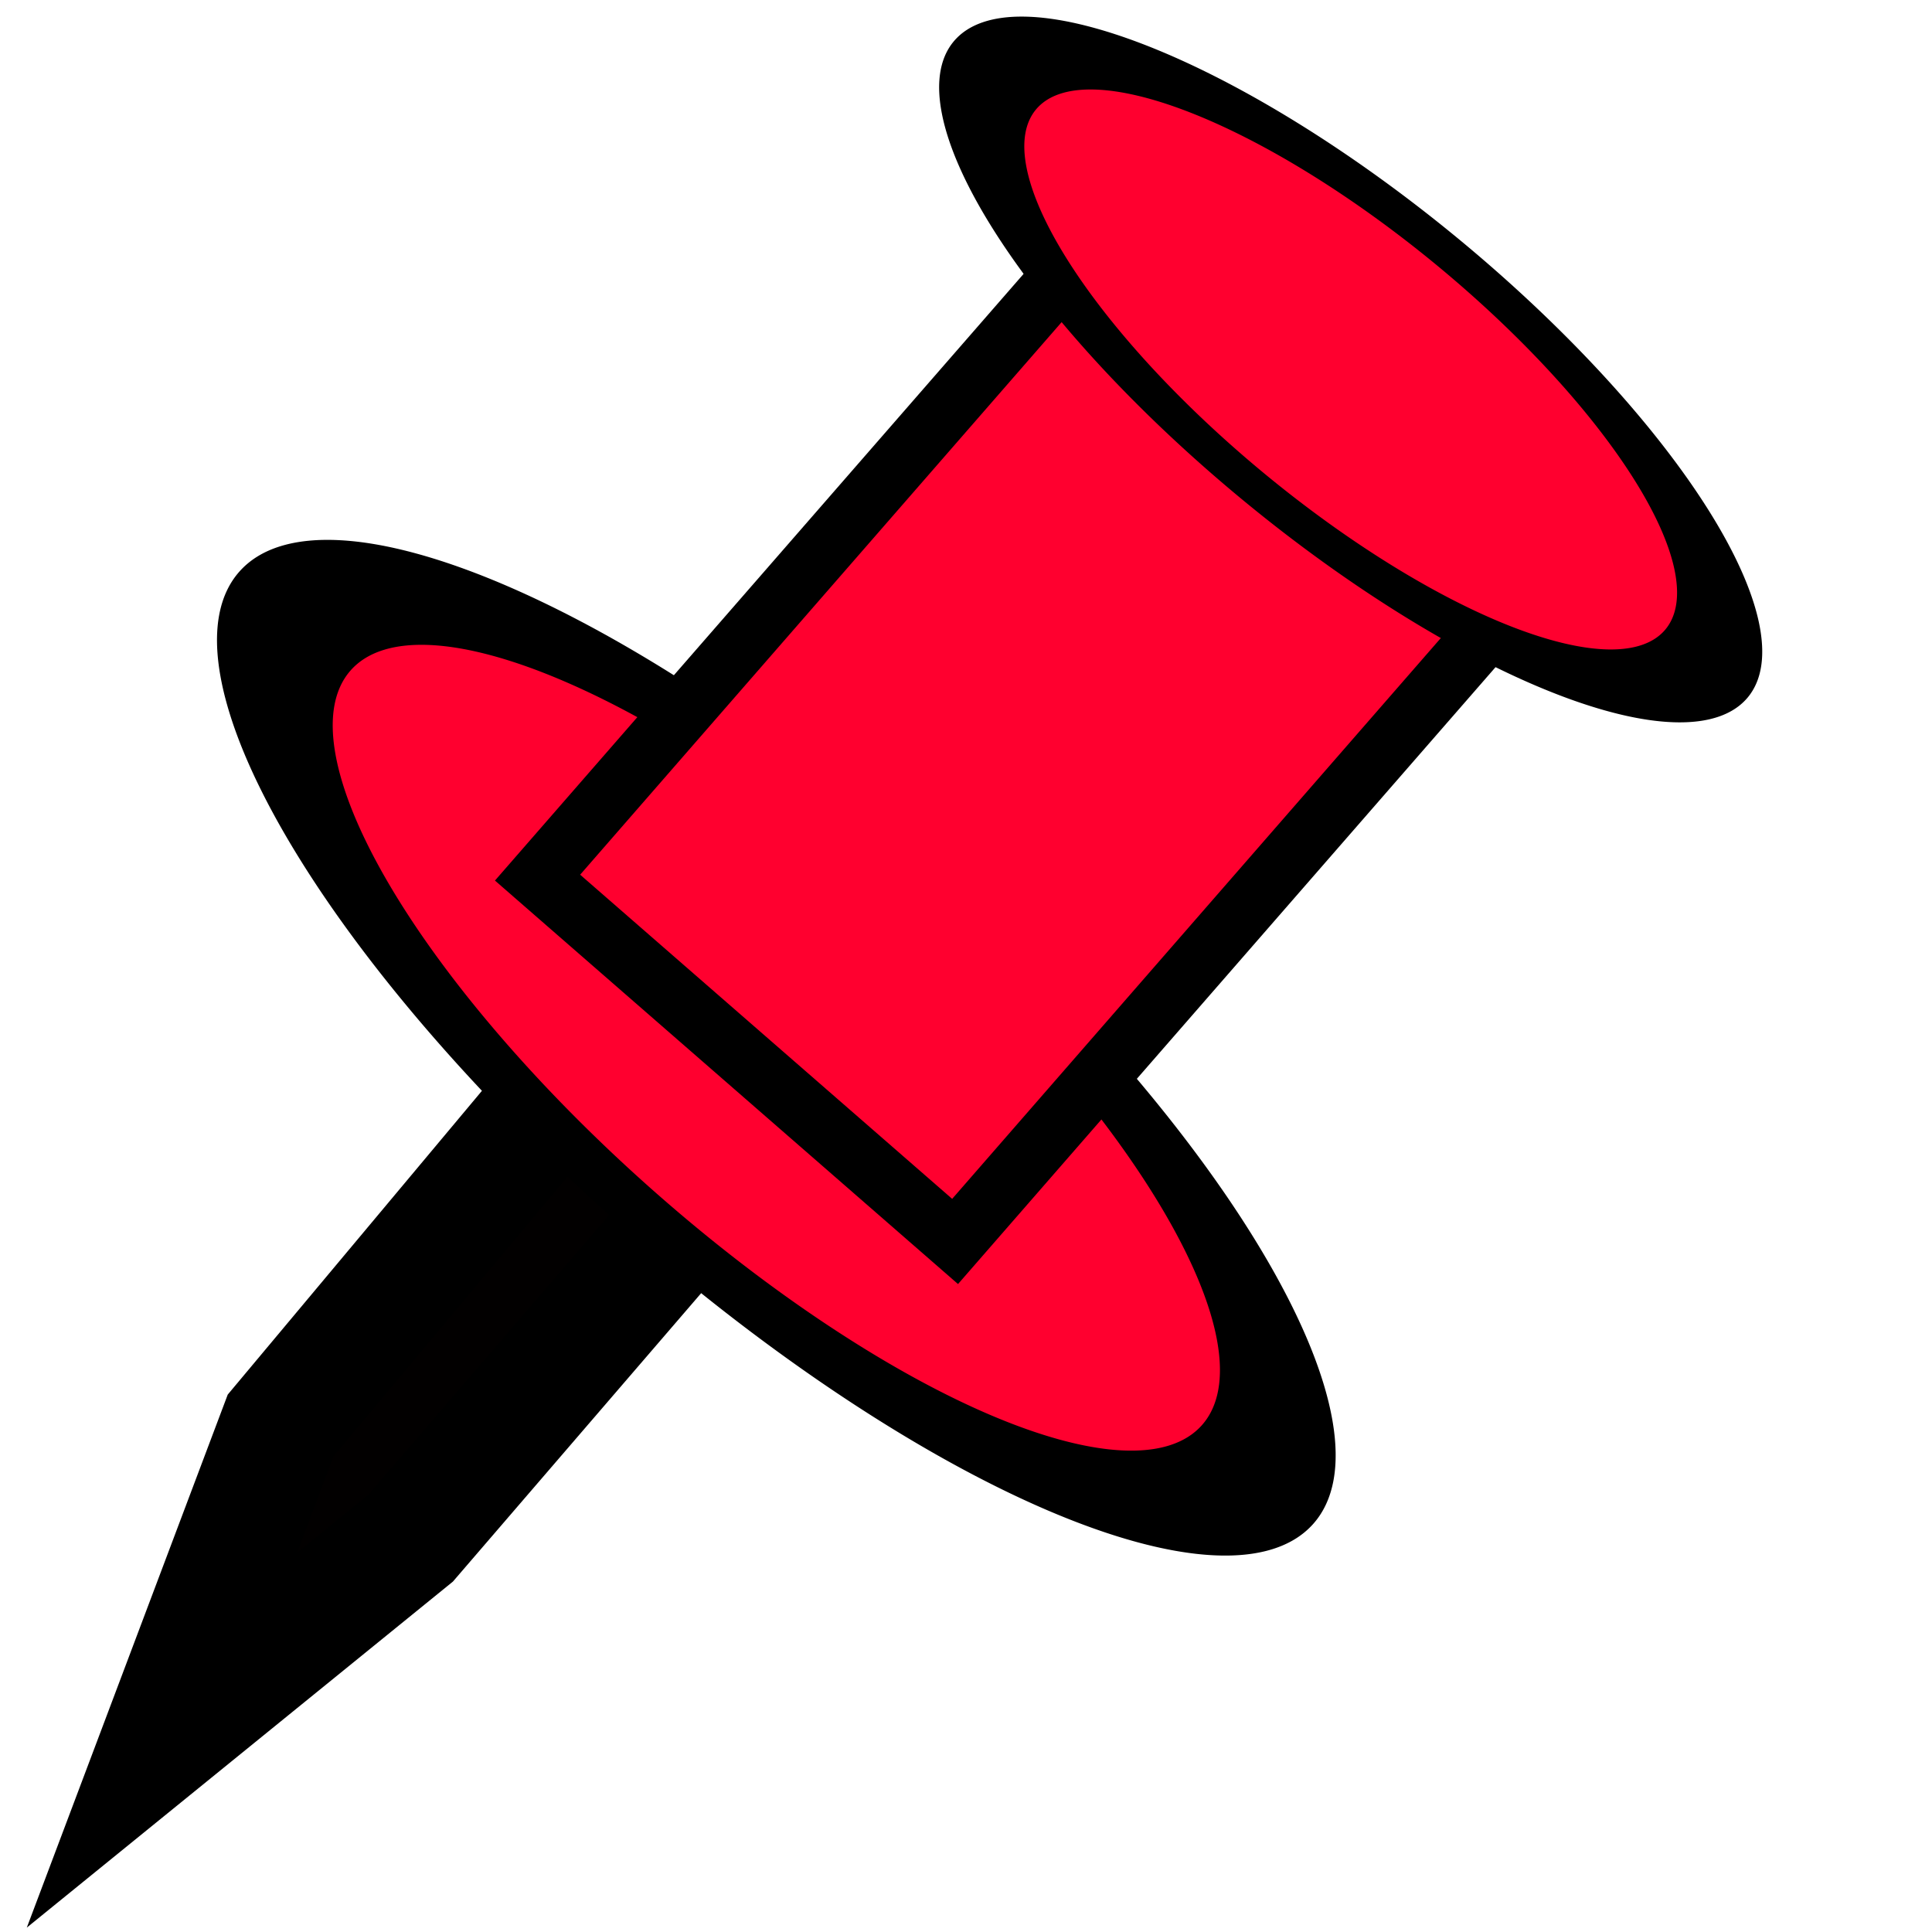 <?xml version="1.0" encoding="UTF-8" standalone="no"?>
<!-- Created with Inkscape (http://www.inkscape.org/) -->

<svg
   xmlns:dc="http://purl.org/dc/elements/1.1/"
   xmlns:cc="http://creativecommons.org/ns#"
   xmlns:rdf="http://www.w3.org/1999/02/22-rdf-syntax-ns#"
   xmlns:svg="http://www.w3.org/2000/svg"
   xmlns="http://www.w3.org/2000/svg"
   xmlns:sodipodi="http://sodipodi.sourceforge.net/DTD/sodipodi-0.dtd"
   xmlns:inkscape="http://www.inkscape.org/namespaces/inkscape"
   width="16"
   height="16"
   id="svg2"
   version="1.1"
   inkscape:version="0.48.2 r9819"
   sodipodi:docname="Pin, Red.0x16.svg">
  <defs
     id="defs4" />
  <sodipodi:namedview
     id="base"
     pagecolor="#ffffff"
     bordercolor="#666666"
     borderopacity="1.0"
     inkscape:pageopacity="0.0"
     inkscape:pageshadow="2"
     inkscape:zoom="15.909903"
     inkscape:cx="8"
     inkscape:cy="10.275302"
     inkscape:document-units="px"
     inkscape:current-layer="layer1"
     showgrid="true"
     inkscape:snap-global="false"
     inkscape:window-width="1007"
     inkscape:window-height="787"
     inkscape:window-x="642"
     inkscape:window-y="169"
     inkscape:window-maximized="0">
    <inkscape:grid
       type="xygrid"
       id="grid2993"
       empspacing="5"
       visible="true"
       enabled="true"
       snapvisiblegridlinesonly="true" />
  </sodipodi:namedview>
  <g
     inkscape:label="Layer 1"
     inkscape:groupmode="layer"
     id="layer1"
     transform="translate(0,-1036.362)">
    <path
       style="fill:#020000;stroke:#000000;stroke-width:1px;stroke-linecap:butt;stroke-linejoin:miter;stroke-opacity:1;fill-opacity:1"
       d="m 6.15,1043.595 -3.826,4.572 -0.982,2.605 2.059,-1.672 3.95,-4.589"
       id="path3776"
       inkscape:connector-curvature="0" />
    <path
       sodipodi:type="arc"
       style="fill:#ff002f;fill-opacity:1;stroke:#000000;stroke-width:0.458;stroke-linecap:round;stroke-linejoin:round;stroke-miterlimit:4;stroke-opacity:1;stroke-dasharray:none;stroke-dashoffset:0"
       id="path2995-5"
       sodipodi:cx="9.9623489"
       sodipodi:cy="10.060303"
       sodipodi:rx="1.9798989"
       sodipodi:ry="2.042753"
       d="m 11.942,10.06 a 1.98,2.043 0 1 1 -3.96,0 1.98,2.043 0 1 1 3.96,0 z"
       transform="matrix(2.013,1.785,-0.571,0.644,-7.88,1020.778)" />
    <rect
       style="fill:#ff002f;fill-opacity:1;stroke:#000000;stroke-width:0.5;stroke-miterlimit:4;stroke-opacity:1;stroke-dasharray:none"
       id="rect2988"
       width="4.586"
       height="7.196"
       x="688.908"
       y="776.647"
       transform="matrix(0.754,0.657,-0.657,0.754,0,0)" />
    <path
       sodipodi:type="arc"
       style="fill:#ff002f;fill-opacity:1;stroke:#000000;stroke-width:0.458;stroke-linecap:round;stroke-linejoin:round;stroke-miterlimit:4;stroke-opacity:1;stroke-dasharray:none;stroke-dashoffset:0"
       id="path2995"
       sodipodi:cx="9.9623489"
       sodipodi:cy="10.060303"
       sodipodi:rx="1.9798989"
       sodipodi:ry="2.042753"
       d="m 11.942,10.06 a 1.98,2.043 0 1 1 -3.96,0 1.98,2.043 0 1 1 3.96,0 z"
       transform="matrix(1.489,1.229,-0.393,0.476,0.306,1022.39)" />
  </g>
</svg>
